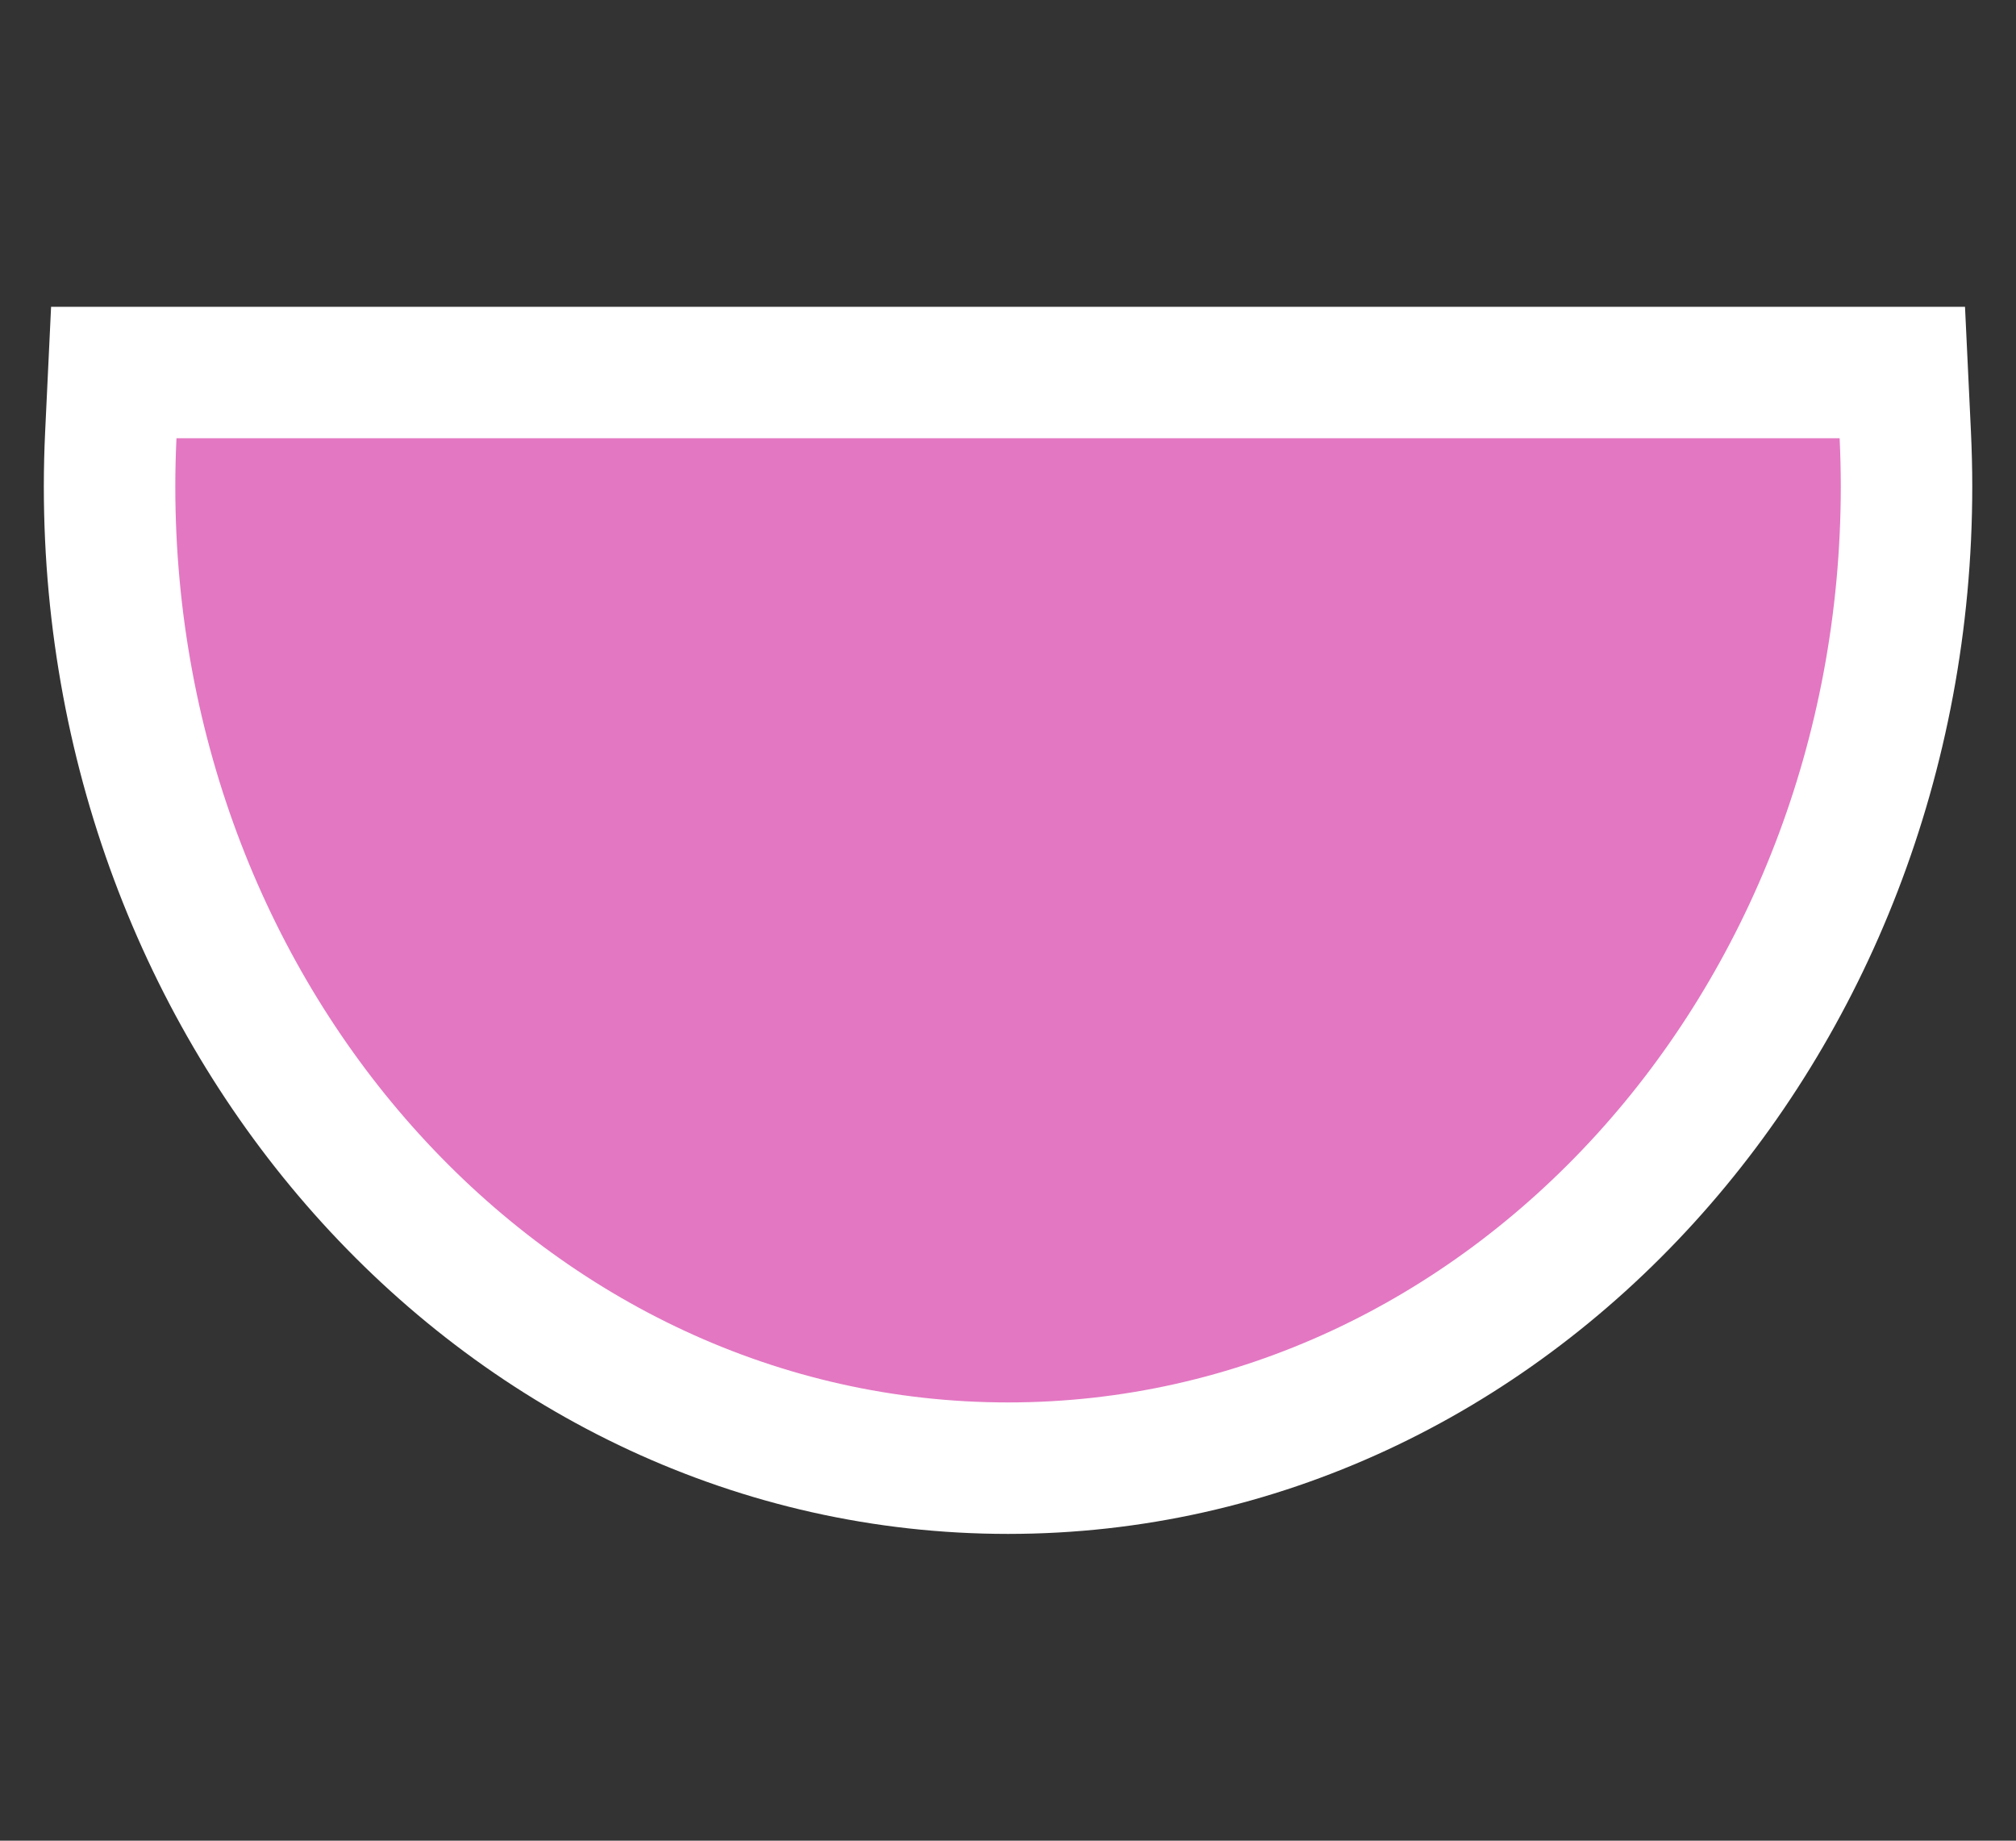 <svg height="21" viewBox="0 0 23 21" width="23" xmlns="http://www.w3.org/2000/svg"><rect x="0" y="0" width="23" height="21" fill="#333333" stroke="none"/><path d="m11.5 4.25c2.838 0 5.411 1.259 7.272 3.306 1.837 2.02 2.978 4.81 2.978 7.894 0 .196-.005.392-.014.585l-.034.715h-20.405l-.034-.715c-.009-.194-.014-.389-.014-.585 0-3.084 1.141-5.874 2.978-7.894 1.861-2.047 4.434-3.306 7.272-3.306z" fill="#e377c2" fill-rule="evenodd" stroke="#fff" stroke-width="1.5" transform="matrix(-1 0 0 -1 23 21)"/></svg>
